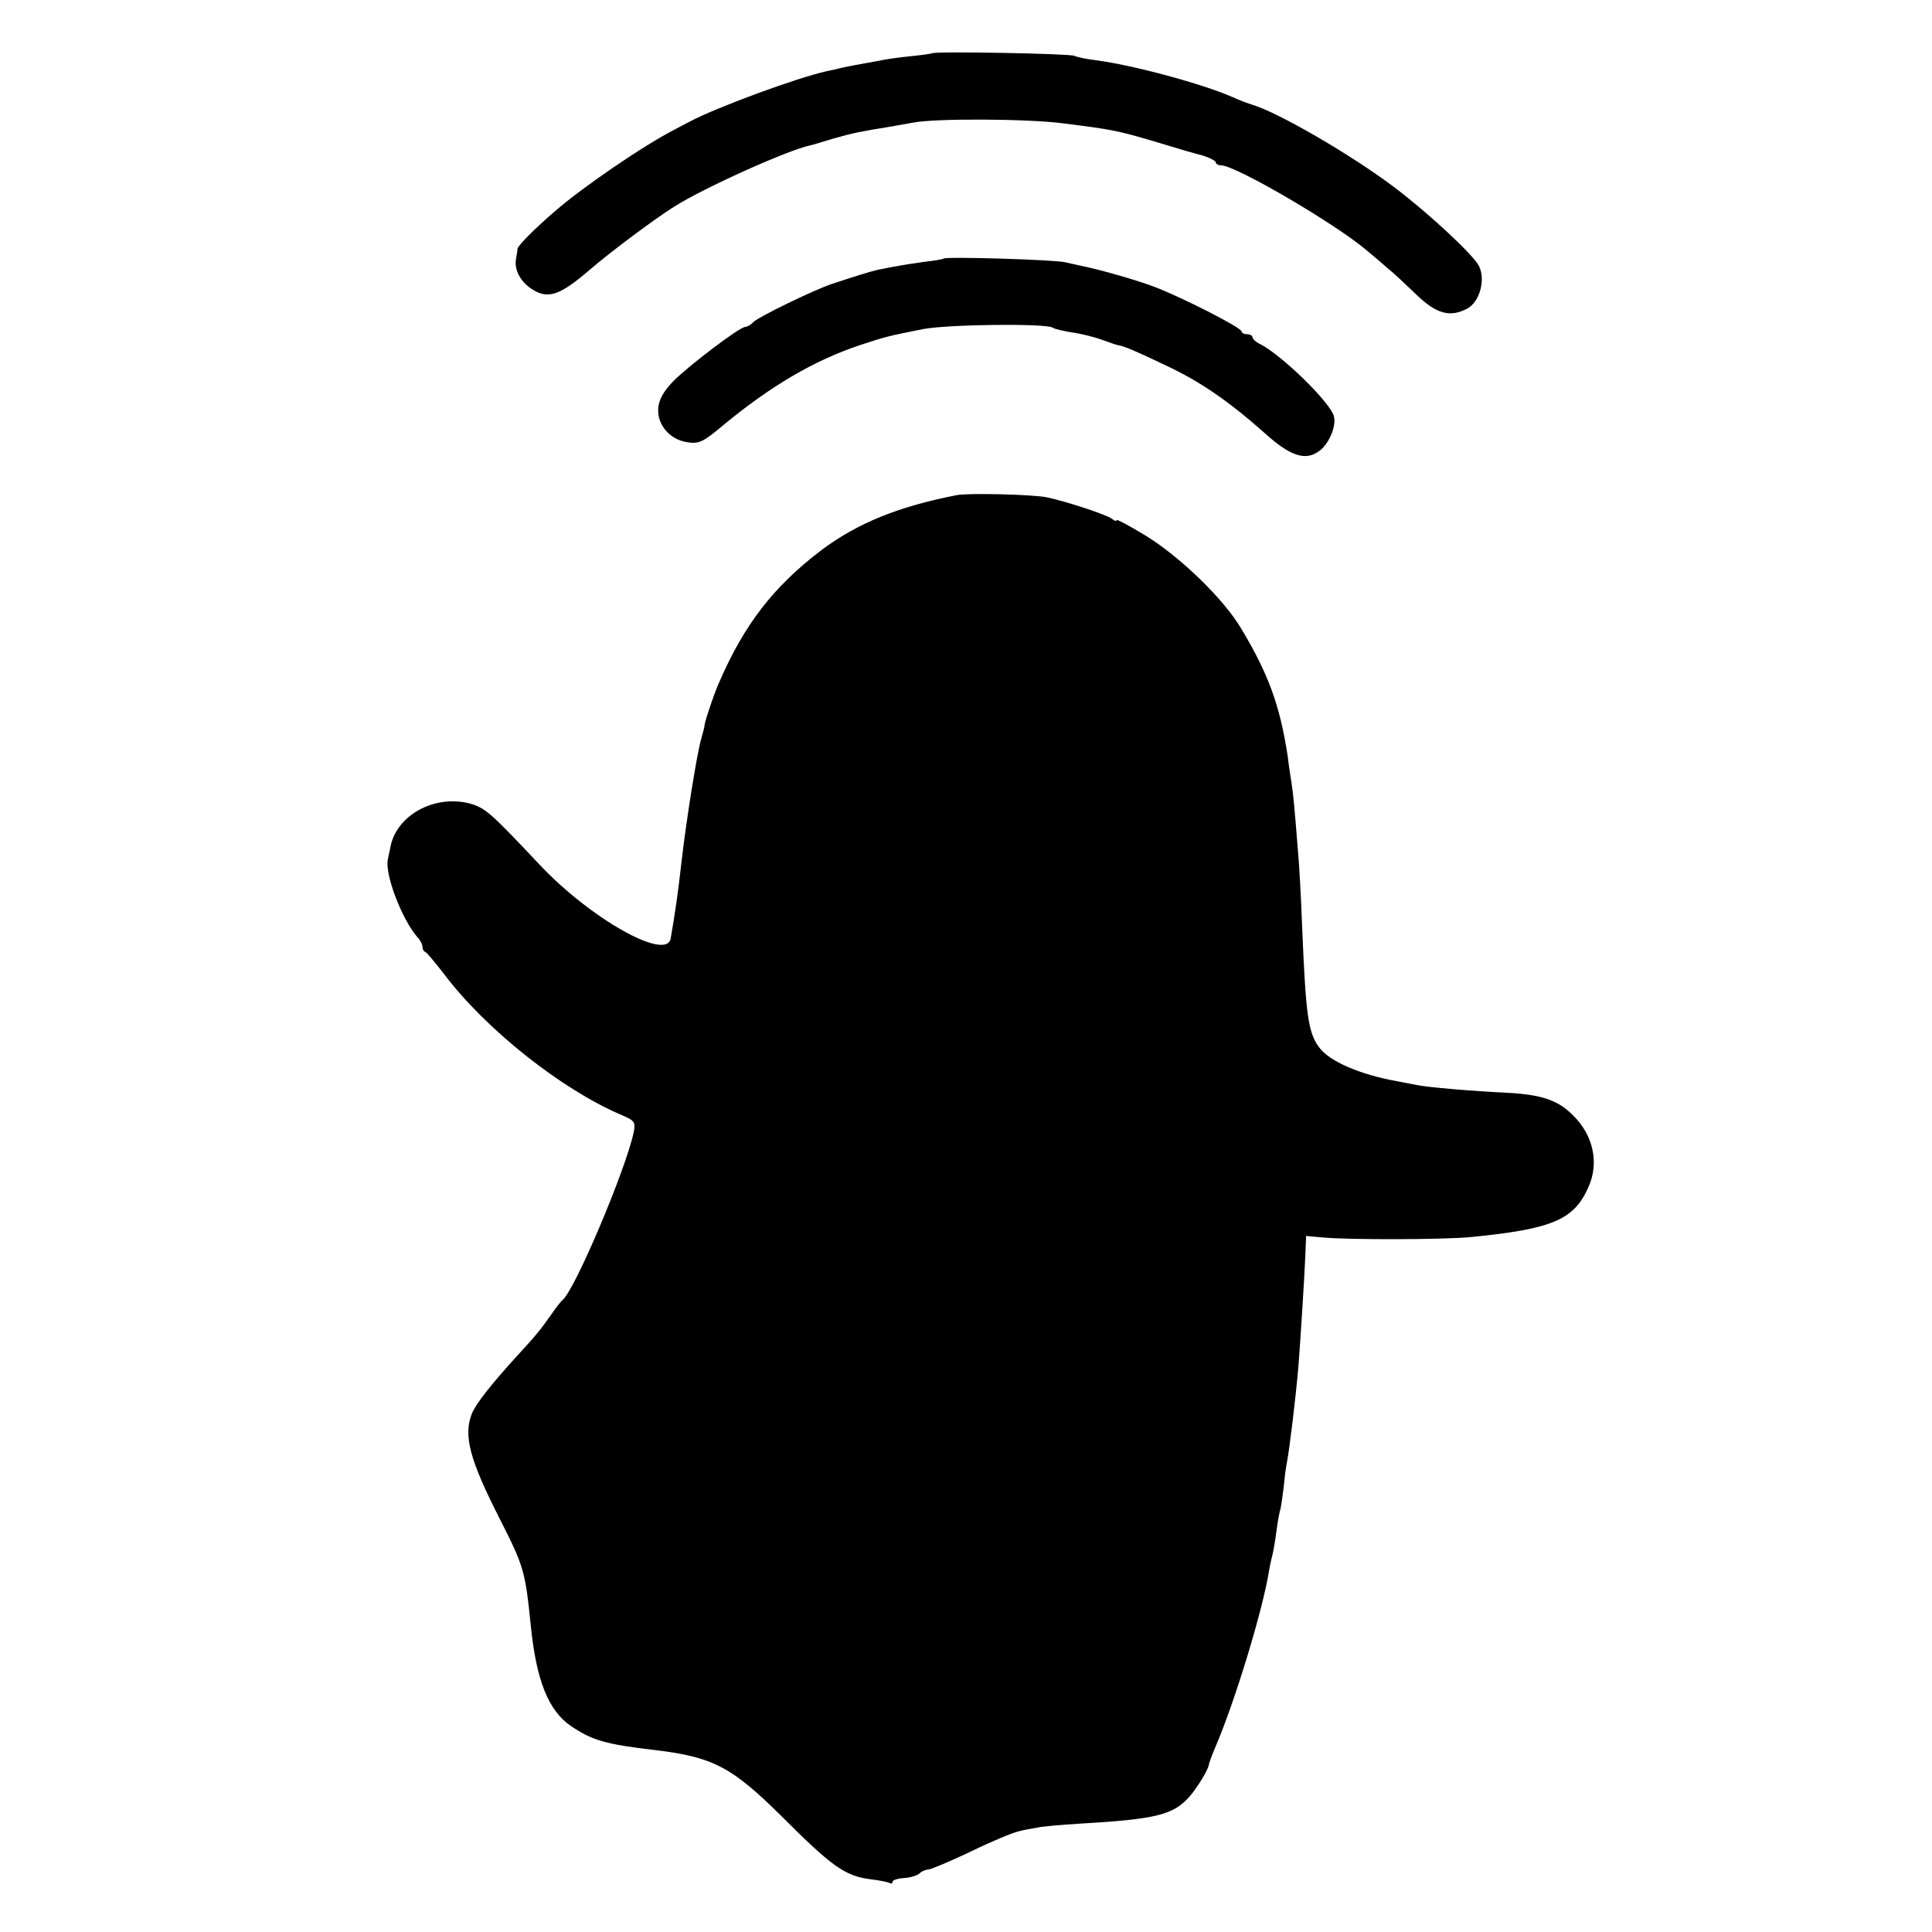 <?xml version="1.0" standalone="no"?>
<!DOCTYPE svg PUBLIC "-//W3C//DTD SVG 20010904//EN"
 "http://www.w3.org/TR/2001/REC-SVG-20010904/DTD/svg10.dtd">
<svg version="1.0" xmlns="http://www.w3.org/2000/svg"
 width="526pt" height="526pt" viewBox="0 0 526 526"
 preserveAspectRatio="xMidYMid meet">
<g transform="translate(0,526) scale(0.1,-0.1)"
fill="#000000" stroke="none">
<path d="M2538 5115 c-1 -1 -28 -5 -58 -8 -30 -3 -68 -8 -85 -12 -44 -8 -99
-18 -105 -20 -3 -1 -21 -5 -40 -9 -81 -18 -298 -98 -370 -136 -14 -7 -32 -17
-40 -21 -85 -43 -256 -160 -329 -224 -56 -48 -101 -94 -102 -102 0 -4 -2 -16
-4 -27 -6 -31 13 -65 46 -85 42 -26 75 -14 154 54 53 46 177 139 230 172 80
51 309 154 370 167 6 1 35 10 65 19 52 15 73 19 153 32 17 3 45 8 62 11 58 12
313 11 411 -2 135 -17 148 -20 250 -50 49 -15 106 -32 127 -37 20 -6 37 -15
37 -19 0 -4 6 -8 14 -8 40 0 317 -162 401 -235 17 -14 41 -35 55 -47 14 -11
48 -43 76 -70 55 -53 92 -63 139 -38 33 18 50 77 32 115 -14 30 -139 146 -232
216 -117 88 -315 203 -386 224 -13 4 -37 13 -54 21 -80 35 -266 86 -371 100
-27 3 -53 9 -59 12 -9 6 -380 13 -387 7z"/>
<path d="M2569 4556 c-2 -2 -26 -6 -54 -9 -27 -4 -61 -9 -75 -12 -14 -2 -35
-7 -48 -9 -22 -5 -64 -18 -127 -39 -51 -17 -198 -89 -213 -103 -7 -8 -18 -14
-23 -14 -15 0 -155 -106 -197 -149 -26 -27 -38 -49 -40 -73 -3 -45 32 -85 79
-92 32 -5 43 0 100 48 130 107 245 174 369 216 73 24 78 25 173 44 68 13 333
16 353 4 5 -4 29 -9 52 -13 23 -3 60 -12 82 -20 22 -8 42 -15 45 -15 14 -2 48
-16 125 -53 97 -45 175 -99 273 -186 71 -64 112 -77 150 -48 25 19 45 65 39
92 -6 36 -146 172 -203 199 -10 5 -19 13 -19 18 0 4 -7 8 -15 8 -8 0 -15 4
-15 8 0 10 -163 93 -237 121 -47 18 -148 47 -198 57 -11 2 -31 7 -45 10 -29 7
-324 16 -331 10z"/>
<path d="M2605 3912 c-159 -31 -270 -76 -369 -150 -130 -99 -210 -202 -279
-362 -15 -34 -41 -113 -39 -117 0 -2 -4 -17 -9 -35 -12 -42 -41 -224 -54 -338
-8 -74 -19 -149 -29 -205 -11 -63 -219 54 -357 201 -130 138 -146 152 -182
164 -95 30 -203 -24 -223 -111 -2 -10 -6 -28 -8 -38 -9 -40 37 -162 80 -212 8
-8 14 -20 14 -26 0 -6 3 -13 8 -15 4 -1 27 -29 51 -60 114 -151 321 -315 484
-384 35 -15 38 -19 32 -48 -22 -102 -161 -431 -194 -456 -4 -3 -18 -21 -31
-40 -28 -40 -42 -57 -89 -108 -76 -83 -115 -134 -126 -160 -24 -60 -7 -125 76
-288 65 -128 69 -141 84 -289 15 -150 48 -232 109 -274 58 -39 93 -50 232 -66
156 -19 207 -46 343 -181 134 -134 171 -161 238 -170 26 -3 51 -8 56 -11 4 -2
7 -1 7 4 0 4 14 9 32 10 17 1 36 7 42 13 5 5 16 10 23 10 7 0 59 22 116 49 57
28 116 52 130 55 15 4 37 8 50 10 12 3 65 8 117 11 208 12 254 24 298 73 22
25 52 75 53 87 0 3 8 25 19 51 51 119 127 366 145 477 3 18 8 39 10 47 2 8 7
35 10 60 3 25 8 52 11 61 2 9 6 36 9 60 2 24 6 55 9 69 7 37 24 177 31 260 5
64 16 233 19 305 l2 50 44 -4 c75 -7 331 -6 405 1 222 22 281 47 320 137 29
65 13 140 -42 194 -41 42 -86 57 -182 62 -89 4 -217 15 -244 21 -12 2 -35 7
-52 10 -102 18 -187 55 -214 93 -30 41 -36 89 -46 331 -3 80 -8 170 -11 200
-10 126 -13 157 -18 190 -3 19 -8 51 -10 70 -21 139 -53 226 -127 349 -48 81
-167 196 -262 254 -43 26 -77 44 -77 41 0 -4 -6 -2 -12 3 -15 12 -126 48 -178
59 -39 8 -214 12 -245 6z"/>
</g>
</svg>
